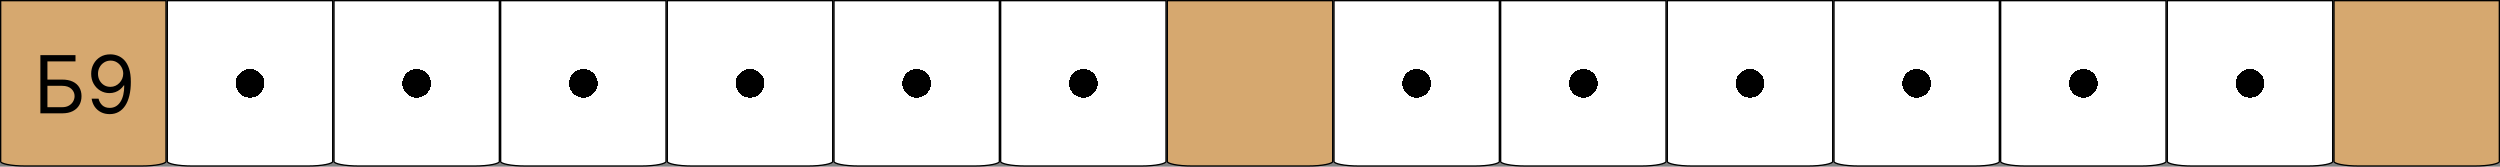 <svg width="375" height="25" viewBox="0 0 375 25" fill="none" xmlns="http://www.w3.org/2000/svg">
<rect x="0" y="0" width="375" height="25" fill="#808080" stroke="none"/>
<path d="M0.1 0.1H24.9V24.25C24.9 24.265 24.893 24.292 24.854 24.33C24.815 24.368 24.752 24.409 24.663 24.451C24.483 24.536 24.218 24.615 23.882 24.682C23.212 24.816 22.281 24.9 21.25 24.9H3.75C2.719 24.9 1.788 24.816 1.118 24.682C0.782 24.615 0.516 24.536 0.337 24.451C0.248 24.409 0.185 24.368 0.146 24.33C0.107 24.292 0.1 24.265 0.1 24.25V0.1Z" fill="#D6A86F" stroke="black" stroke-width="0.2"/>
<path d="M6.057 17V8.273H11.324V9.21H7.114V11.938H9.33C9.955 11.938 10.482 12.04 10.911 12.244C11.342 12.449 11.669 12.737 11.891 13.109C12.115 13.482 12.227 13.921 12.227 14.426C12.227 14.932 12.115 15.378 11.891 15.764C11.669 16.151 11.342 16.453 10.911 16.672C10.482 16.891 9.955 17 9.33 17H6.057ZM7.114 16.079H9.33C9.727 16.079 10.064 16 10.339 15.841C10.618 15.679 10.828 15.472 10.97 15.219C11.115 14.963 11.188 14.693 11.188 14.409C11.188 13.992 11.027 13.632 10.706 13.331C10.385 13.027 9.926 12.875 9.33 12.875H7.114V16.079ZM16.592 8.153C16.95 8.156 17.308 8.224 17.666 8.358C18.024 8.491 18.351 8.713 18.646 9.023C18.941 9.33 19.179 9.749 19.358 10.28C19.537 10.811 19.626 11.477 19.626 12.278C19.626 13.054 19.552 13.743 19.404 14.345C19.26 14.945 19.049 15.45 18.774 15.862C18.501 16.274 18.169 16.587 17.777 16.8C17.387 17.013 16.947 17.119 16.456 17.119C15.967 17.119 15.531 17.023 15.147 16.829C14.767 16.634 14.454 16.362 14.21 16.016C13.968 15.666 13.814 15.261 13.745 14.801H14.785C14.879 15.202 15.065 15.533 15.343 15.794C15.625 16.053 15.995 16.182 16.456 16.182C17.129 16.182 17.66 15.888 18.049 15.3C18.441 14.712 18.637 13.881 18.637 12.807H18.569C18.41 13.046 18.221 13.251 18.003 13.425C17.784 13.598 17.541 13.732 17.274 13.825C17.007 13.919 16.723 13.966 16.422 13.966C15.921 13.966 15.463 13.842 15.045 13.595C14.63 13.345 14.298 13.003 14.048 12.568C13.801 12.131 13.677 11.631 13.677 11.068C13.677 10.534 13.796 10.046 14.035 9.602C14.277 9.156 14.615 8.801 15.049 8.537C15.487 8.273 16.001 8.145 16.592 8.153ZM16.592 9.091C16.234 9.091 15.912 9.18 15.625 9.359C15.341 9.536 15.115 9.774 14.947 10.075C14.782 10.374 14.7 10.704 14.7 11.068C14.7 11.432 14.78 11.763 14.939 12.061C15.101 12.357 15.321 12.592 15.599 12.768C15.88 12.942 16.2 13.028 16.558 13.028C16.828 13.028 17.079 12.976 17.312 12.871C17.545 12.763 17.748 12.617 17.922 12.432C18.098 12.244 18.235 12.033 18.335 11.797C18.434 11.558 18.484 11.31 18.484 11.051C18.484 10.71 18.402 10.391 18.237 10.092C18.075 9.794 17.851 9.553 17.564 9.368C17.279 9.183 16.956 9.091 16.592 9.091Z" fill="black"/>
<path d="M25.1 0.1H49.9V24.25C49.9 24.265 49.893 24.292 49.854 24.33C49.815 24.368 49.752 24.409 49.663 24.451C49.483 24.536 49.218 24.615 48.882 24.682C48.212 24.816 47.281 24.9 46.25 24.9H28.75C27.719 24.9 26.788 24.816 26.118 24.682C25.782 24.615 25.517 24.536 25.337 24.451C25.248 24.409 25.185 24.368 25.146 24.33C25.107 24.292 25.1 24.265 25.1 24.25V0.1Z" fill="url(#paint0_radial_1856_107)" stroke="black" stroke-width="0.2"/>
<path d="M50.1 0.1H74.9V24.25C74.9 24.265 74.893 24.292 74.854 24.33C74.815 24.368 74.752 24.409 74.663 24.451C74.484 24.536 74.218 24.615 73.882 24.682C73.212 24.816 72.281 24.9 71.25 24.9H53.75C52.719 24.9 51.788 24.816 51.118 24.682C50.782 24.615 50.517 24.536 50.337 24.451C50.248 24.409 50.185 24.368 50.146 24.33C50.107 24.292 50.1 24.265 50.1 24.25V0.1Z" fill="url(#paint1_radial_1856_107)" stroke="black" stroke-width="0.2"/>
<path d="M75.1 0.1H99.9V24.25C99.9 24.265 99.893 24.292 99.854 24.33C99.815 24.368 99.752 24.409 99.663 24.451C99.484 24.536 99.218 24.615 98.882 24.682C98.212 24.816 97.281 24.9 96.25 24.9H78.75C77.719 24.9 76.788 24.816 76.118 24.682C75.782 24.615 75.516 24.536 75.337 24.451C75.248 24.409 75.185 24.368 75.146 24.33C75.107 24.292 75.1 24.265 75.1 24.25V0.1Z" fill="url(#paint2_radial_1856_107)" stroke="black" stroke-width="0.2"/>
<path d="M100.1 0.1H124.9V24.25C124.9 24.265 124.893 24.292 124.854 24.33C124.815 24.368 124.752 24.409 124.663 24.451C124.484 24.536 124.218 24.615 123.882 24.682C123.212 24.816 122.281 24.9 121.25 24.9H103.75C102.719 24.9 101.788 24.816 101.118 24.682C100.782 24.615 100.516 24.536 100.337 24.451C100.248 24.409 100.185 24.368 100.146 24.33C100.107 24.292 100.1 24.265 100.1 24.25V0.1Z" fill="url(#paint3_radial_1856_107)" stroke="black" stroke-width="0.2"/>
<path d="M125.1 0.1H149.9V24.25C149.9 24.265 149.893 24.292 149.854 24.33C149.815 24.368 149.752 24.409 149.663 24.451C149.484 24.536 149.218 24.615 148.882 24.682C148.212 24.816 147.281 24.9 146.25 24.9H128.75C127.719 24.9 126.788 24.816 126.118 24.682C125.782 24.615 125.516 24.536 125.337 24.451C125.248 24.409 125.185 24.368 125.146 24.33C125.107 24.292 125.1 24.265 125.1 24.25V0.1Z" fill="url(#paint4_radial_1856_107)" stroke="black" stroke-width="0.2"/>
<path d="M150.1 0.1H174.9V24.25C174.9 24.265 174.893 24.292 174.854 24.33C174.815 24.368 174.752 24.409 174.663 24.451C174.484 24.536 174.218 24.615 173.882 24.682C173.212 24.816 172.281 24.9 171.25 24.9H153.75C152.719 24.9 151.788 24.816 151.118 24.682C150.782 24.615 150.516 24.536 150.337 24.451C150.248 24.409 150.185 24.368 150.146 24.33C150.107 24.292 150.1 24.265 150.1 24.25V0.1Z" fill="url(#paint5_radial_1856_107)" stroke="black" stroke-width="0.2"/>
<path d="M175.1 0.1H199.9V24.25C199.9 24.265 199.893 24.292 199.854 24.33C199.815 24.368 199.752 24.409 199.663 24.451C199.484 24.536 199.218 24.615 198.882 24.682C198.212 24.816 197.281 24.9 196.25 24.9H178.75C177.719 24.9 176.788 24.816 176.118 24.682C175.782 24.615 175.516 24.536 175.337 24.451C175.248 24.409 175.185 24.368 175.146 24.33C175.107 24.292 175.1 24.265 175.1 24.25V0.1Z" fill="#D6A86F" stroke="black" stroke-width="0.2"/>
<path d="M200.1 0.1H224.9V24.25C224.9 24.265 224.893 24.292 224.854 24.33C224.815 24.368 224.752 24.409 224.663 24.451C224.484 24.536 224.218 24.615 223.882 24.682C223.212 24.816 222.281 24.9 221.25 24.9H203.75C202.719 24.9 201.788 24.816 201.118 24.682C200.782 24.615 200.516 24.536 200.337 24.451C200.248 24.409 200.185 24.368 200.146 24.33C200.107 24.292 200.1 24.265 200.1 24.25V0.1Z" fill="url(#paint6_radial_1856_107)" stroke="black" stroke-width="0.2"/>
<path d="M225.1 0.1H249.9V24.25C249.9 24.265 249.893 24.292 249.854 24.33C249.815 24.368 249.752 24.409 249.663 24.451C249.484 24.536 249.218 24.615 248.882 24.682C248.212 24.816 247.281 24.9 246.25 24.9H228.75C227.719 24.9 226.788 24.816 226.118 24.682C225.782 24.615 225.516 24.536 225.337 24.451C225.248 24.409 225.185 24.368 225.146 24.33C225.107 24.292 225.1 24.265 225.1 24.25V0.1Z" fill="url(#paint7_radial_1856_107)" stroke="black" stroke-width="0.2"/>
<path d="M250.1 0.1H274.9V24.25C274.9 24.265 274.893 24.292 274.854 24.33C274.815 24.368 274.752 24.409 274.663 24.451C274.484 24.536 274.218 24.615 273.882 24.682C273.212 24.816 272.281 24.9 271.25 24.9H253.75C252.719 24.9 251.788 24.816 251.118 24.682C250.782 24.615 250.516 24.536 250.337 24.451C250.248 24.409 250.185 24.368 250.146 24.33C250.107 24.292 250.1 24.265 250.1 24.25V0.1Z" fill="url(#paint8_radial_1856_107)" stroke="black" stroke-width="0.2"/>
<path d="M275.1 0.1H299.9V24.25C299.9 24.265 299.893 24.292 299.854 24.33C299.815 24.368 299.752 24.409 299.663 24.451C299.484 24.536 299.218 24.615 298.882 24.682C298.212 24.816 297.281 24.9 296.25 24.9H278.75C277.719 24.9 276.788 24.816 276.118 24.682C275.782 24.615 275.516 24.536 275.337 24.451C275.248 24.409 275.185 24.368 275.146 24.33C275.107 24.292 275.1 24.265 275.1 24.25V0.1Z" fill="url(#paint9_radial_1856_107)" stroke="black" stroke-width="0.2"/>
<path d="M300.1 0.1H324.9V24.25C324.9 24.265 324.893 24.292 324.854 24.33C324.815 24.368 324.752 24.409 324.663 24.451C324.484 24.536 324.218 24.615 323.882 24.682C323.212 24.816 322.281 24.9 321.25 24.9H303.75C302.719 24.9 301.788 24.816 301.118 24.682C300.782 24.615 300.516 24.536 300.337 24.451C300.248 24.409 300.185 24.368 300.146 24.33C300.107 24.292 300.1 24.265 300.1 24.25V0.1Z" fill="url(#paint10_radial_1856_107)" stroke="black" stroke-width="0.2"/>
<path d="M325.1 0.1H349.9V24.25C349.9 24.265 349.893 24.292 349.854 24.33C349.815 24.368 349.752 24.409 349.663 24.451C349.484 24.536 349.218 24.615 348.882 24.682C348.212 24.816 347.281 24.9 346.25 24.9H328.75C327.719 24.9 326.788 24.816 326.118 24.682C325.782 24.615 325.516 24.536 325.337 24.451C325.248 24.409 325.185 24.368 325.146 24.33C325.107 24.292 325.1 24.265 325.1 24.25V0.1Z" fill="url(#paint11_radial_1856_107)" stroke="black" stroke-width="0.2"/>
<path d="M350.1 0.1H374.9V24.25C374.9 24.265 374.893 24.292 374.854 24.33C374.815 24.368 374.752 24.409 374.663 24.451C374.484 24.536 374.218 24.615 373.882 24.682C373.212 24.816 372.281 24.9 371.25 24.9H353.75C352.719 24.9 351.788 24.816 351.118 24.682C350.782 24.615 350.516 24.536 350.337 24.451C350.248 24.409 350.185 24.368 350.146 24.33C350.107 24.292 350.1 24.265 350.1 24.25V0.1Z" fill="#D6A86F" stroke="black" stroke-width="0.2"/>
<defs>
<radialGradient id="paint0_radial_1856_107" cx="0" cy="0" r="1" gradientUnits="userSpaceOnUse" gradientTransform="translate(37.5 12.5) rotate(90) scale(12.5)">
<stop offset="0.172"/>
<stop offset="0.172" stop-color="white"/>
</radialGradient>
<radialGradient id="paint1_radial_1856_107" cx="0" cy="0" r="1" gradientUnits="userSpaceOnUse" gradientTransform="translate(62.5 12.5) rotate(90) scale(12.5)">
<stop offset="0.172"/>
<stop offset="0.172" stop-color="white"/>
</radialGradient>
<radialGradient id="paint2_radial_1856_107" cx="0" cy="0" r="1" gradientUnits="userSpaceOnUse" gradientTransform="translate(87.5 12.5) rotate(90) scale(12.5)">
<stop offset="0.172"/>
<stop offset="0.172" stop-color="white"/>
</radialGradient>
<radialGradient id="paint3_radial_1856_107" cx="0" cy="0" r="1" gradientUnits="userSpaceOnUse" gradientTransform="translate(112.5 12.5) rotate(90) scale(12.5)">
<stop offset="0.172"/>
<stop offset="0.172" stop-color="white"/>
</radialGradient>
<radialGradient id="paint4_radial_1856_107" cx="0" cy="0" r="1" gradientUnits="userSpaceOnUse" gradientTransform="translate(137.5 12.5) rotate(90) scale(12.5)">
<stop offset="0.172"/>
<stop offset="0.172" stop-color="white"/>
</radialGradient>
<radialGradient id="paint5_radial_1856_107" cx="0" cy="0" r="1" gradientUnits="userSpaceOnUse" gradientTransform="translate(162.5 12.5) rotate(90) scale(12.5)">
<stop offset="0.172"/>
<stop offset="0.172" stop-color="white"/>
</radialGradient>
<radialGradient id="paint6_radial_1856_107" cx="0" cy="0" r="1" gradientUnits="userSpaceOnUse" gradientTransform="translate(212.5 12.5) rotate(90) scale(12.5)">
<stop offset="0.172"/>
<stop offset="0.172" stop-color="white"/>
</radialGradient>
<radialGradient id="paint7_radial_1856_107" cx="0" cy="0" r="1" gradientUnits="userSpaceOnUse" gradientTransform="translate(237.5 12.5) rotate(90) scale(12.5)">
<stop offset="0.172"/>
<stop offset="0.172" stop-color="white"/>
</radialGradient>
<radialGradient id="paint8_radial_1856_107" cx="0" cy="0" r="1" gradientUnits="userSpaceOnUse" gradientTransform="translate(262.5 12.5) rotate(90) scale(12.5)">
<stop offset="0.172"/>
<stop offset="0.172" stop-color="white"/>
</radialGradient>
<radialGradient id="paint9_radial_1856_107" cx="0" cy="0" r="1" gradientUnits="userSpaceOnUse" gradientTransform="translate(287.5 12.5) rotate(90) scale(12.5)">
<stop offset="0.172"/>
<stop offset="0.172" stop-color="white"/>
</radialGradient>
<radialGradient id="paint10_radial_1856_107" cx="0" cy="0" r="1" gradientUnits="userSpaceOnUse" gradientTransform="translate(312.5 12.5) rotate(90) scale(12.5)">
<stop offset="0.172"/>
<stop offset="0.172" stop-color="white"/>
</radialGradient>
<radialGradient id="paint11_radial_1856_107" cx="0" cy="0" r="1" gradientUnits="userSpaceOnUse" gradientTransform="translate(337.5 12.5) rotate(90) scale(12.5)">
<stop offset="0.172"/>
<stop offset="0.172" stop-color="white"/>
</radialGradient>
</defs>
</svg>
